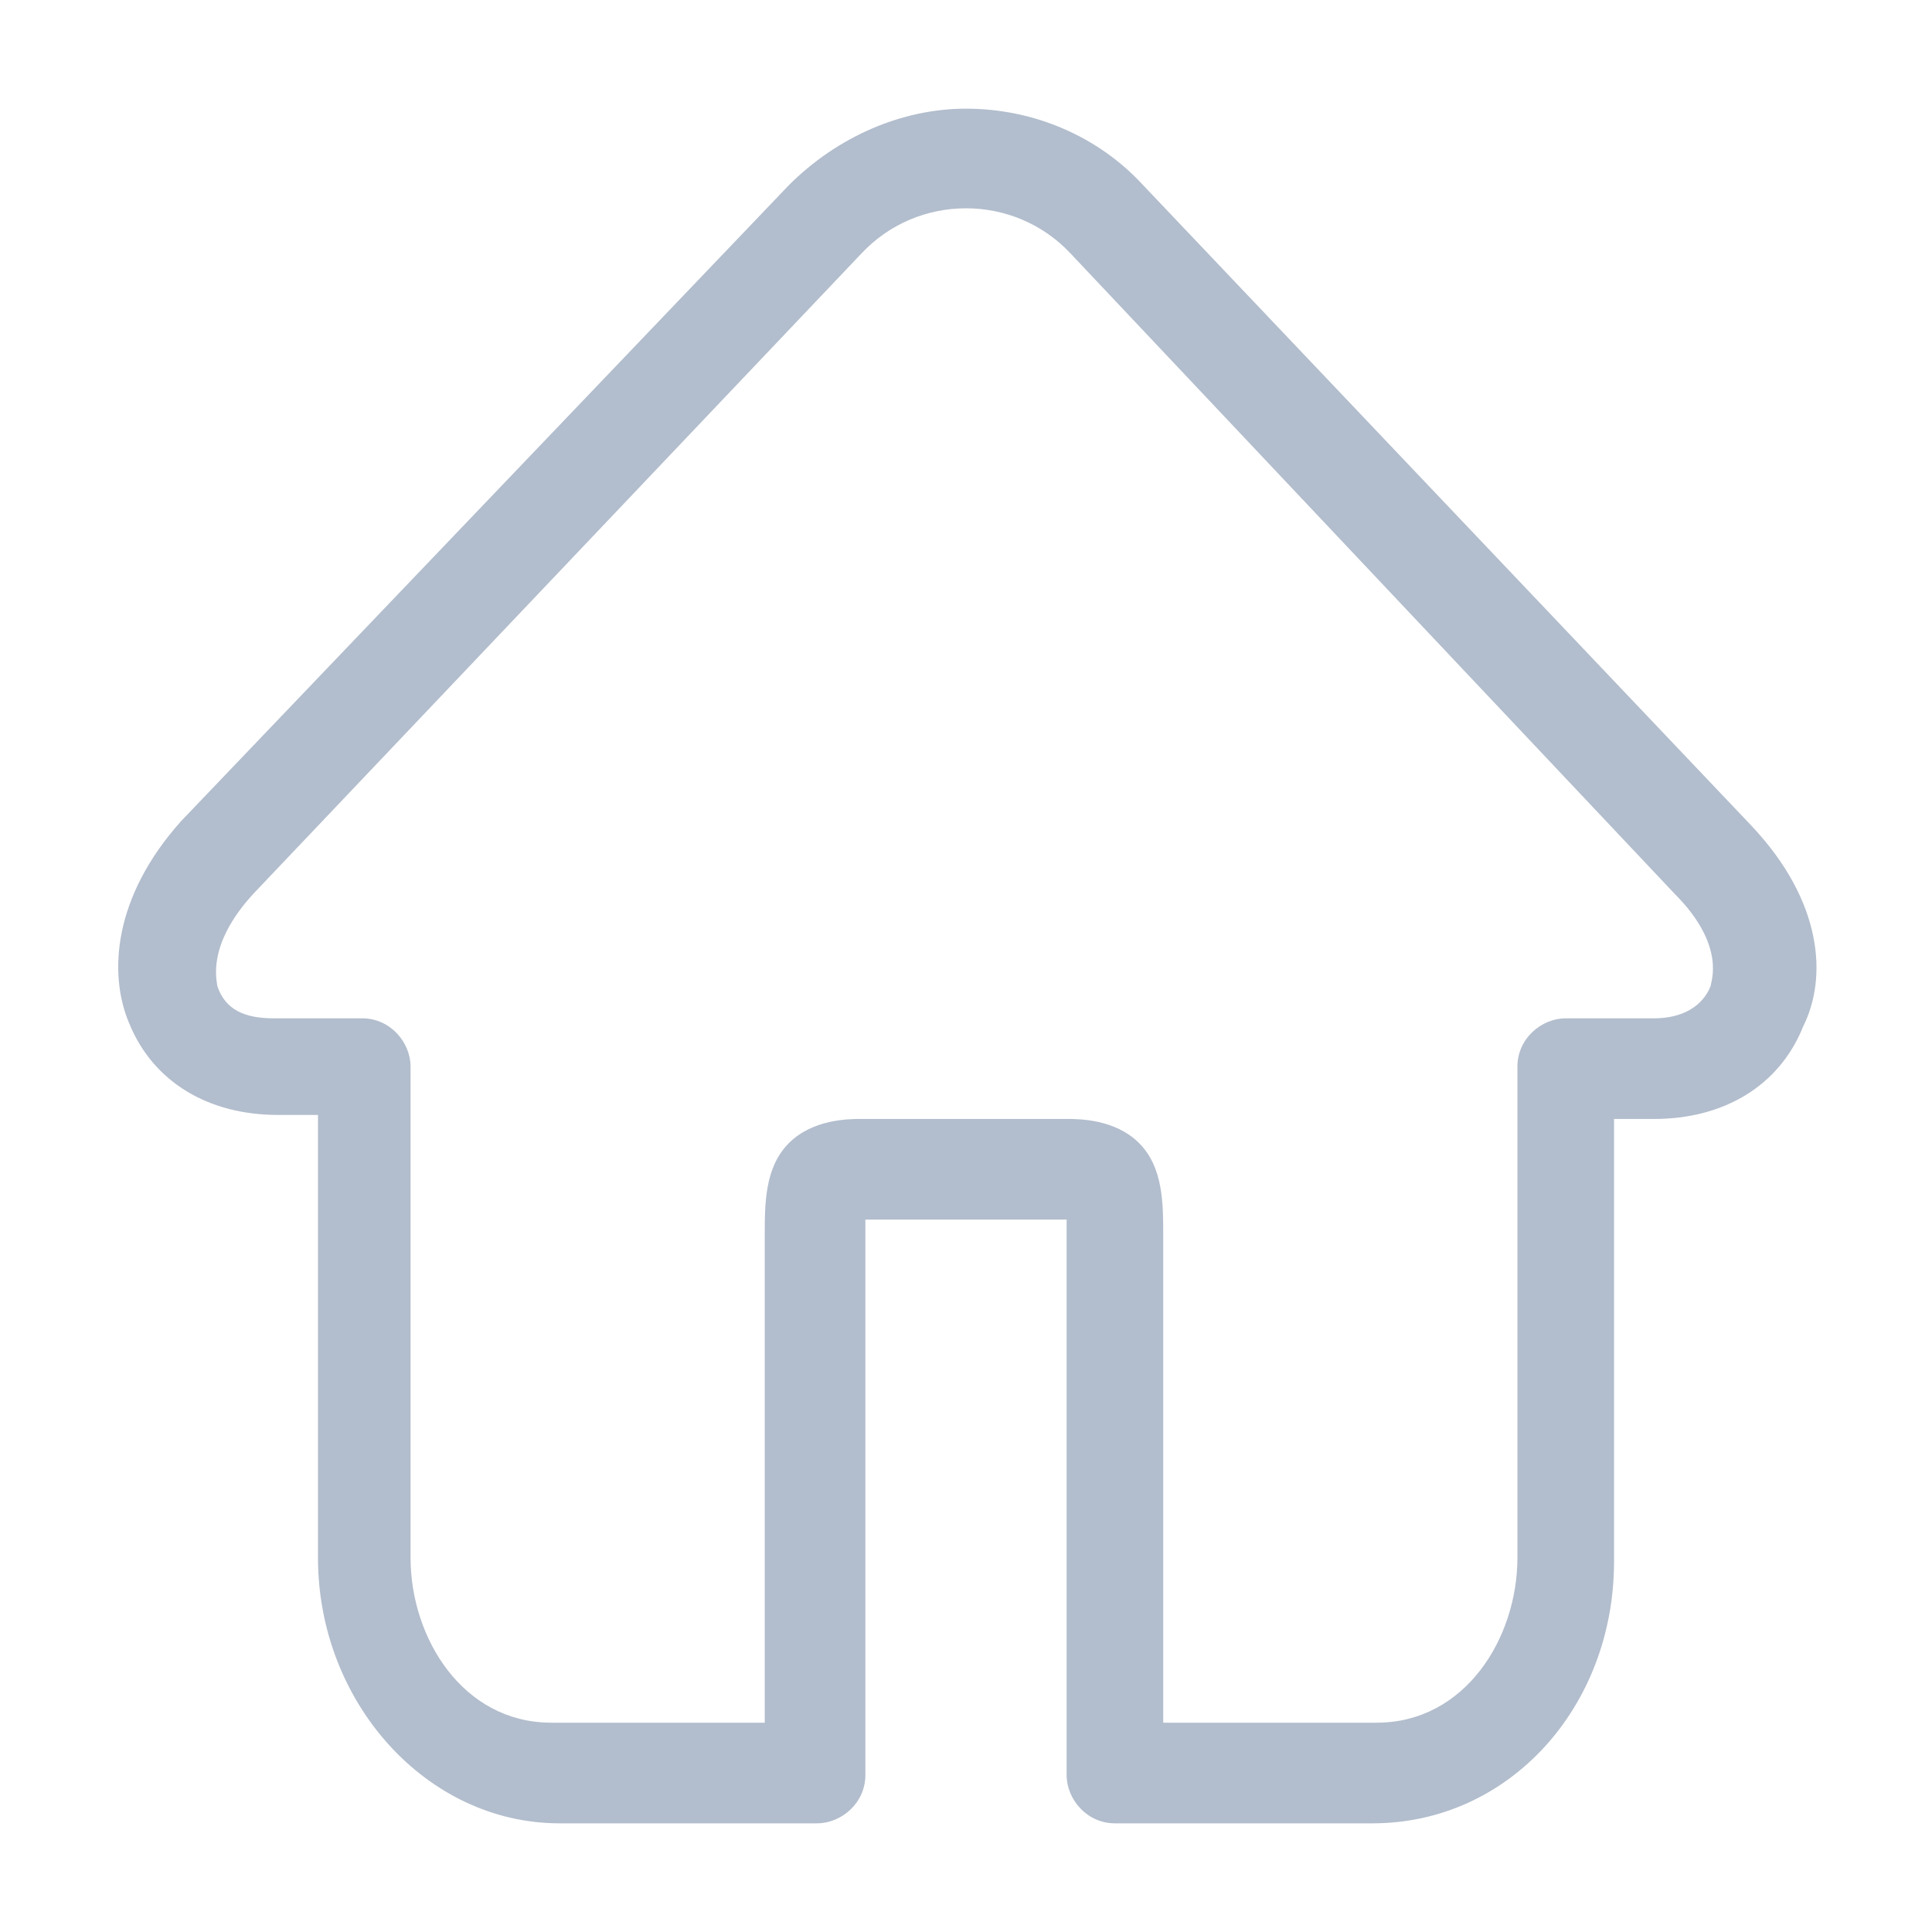 <?xml version="1.0" standalone="no"?><!DOCTYPE svg PUBLIC "-//W3C//DTD SVG 1.1//EN" "http://www.w3.org/Graphics/SVG/1.1/DTD/svg11.dtd"><svg class="icon" width="64px" height="64.00px" viewBox="0 0 1024 1024" version="1.1" xmlns="http://www.w3.org/2000/svg"><path fill="#b2bdcd" d="M727.467 966.4h-136.533c-14.933 0-25.6-12.8-25.6-25.6V654.933v-8.533h-106.667v294.4c0 14.933-12.8 25.6-25.6 25.6h-136.533c-70.4 0-128-64-128-140.8v-234.667h-21.333c-36.267 0-66.133-17.067-78.933-49.067-10.667-25.6-8.533-66.133 27.733-106.667L418.133 98.133c25.6-25.6 59.733-40.533 93.867-40.533 36.267 0 70.4 14.933 93.867 40.533l322.133 339.2c38.4 40.533 40.533 81.067 27.733 106.667-12.8 32-42.667 49.067-78.933 49.067h-21.333v234.667c0 76.8-55.467 138.667-128 138.667zM618.667 913.067h110.933c46.933 0 74.667-44.8 74.667-87.467V565.333c0-14.933 12.8-25.6 25.6-25.6h46.933c14.933 0 25.6-6.4 29.867-17.067 0-2.133 8.533-21.333-19.2-49.067l-320-339.2c-29.867-32-81.067-32-110.933 0L134.4 473.6c-25.6 27.733-19.2 46.933-19.2 49.067 4.267 12.8 14.933 17.067 29.867 17.067H192c14.933 0 25.6 12.8 25.6 25.6v260.267c0 42.667 27.733 87.467 74.667 87.467H405.333V654.933c0-17.067 0-36.267 12.8-49.067 12.8-12.8 32-12.8 38.4-12.8h108.8c6.4 0 25.6 0 38.4 12.8 12.8 12.8 12.8 32 12.8 49.067v258.133z"  /></svg>